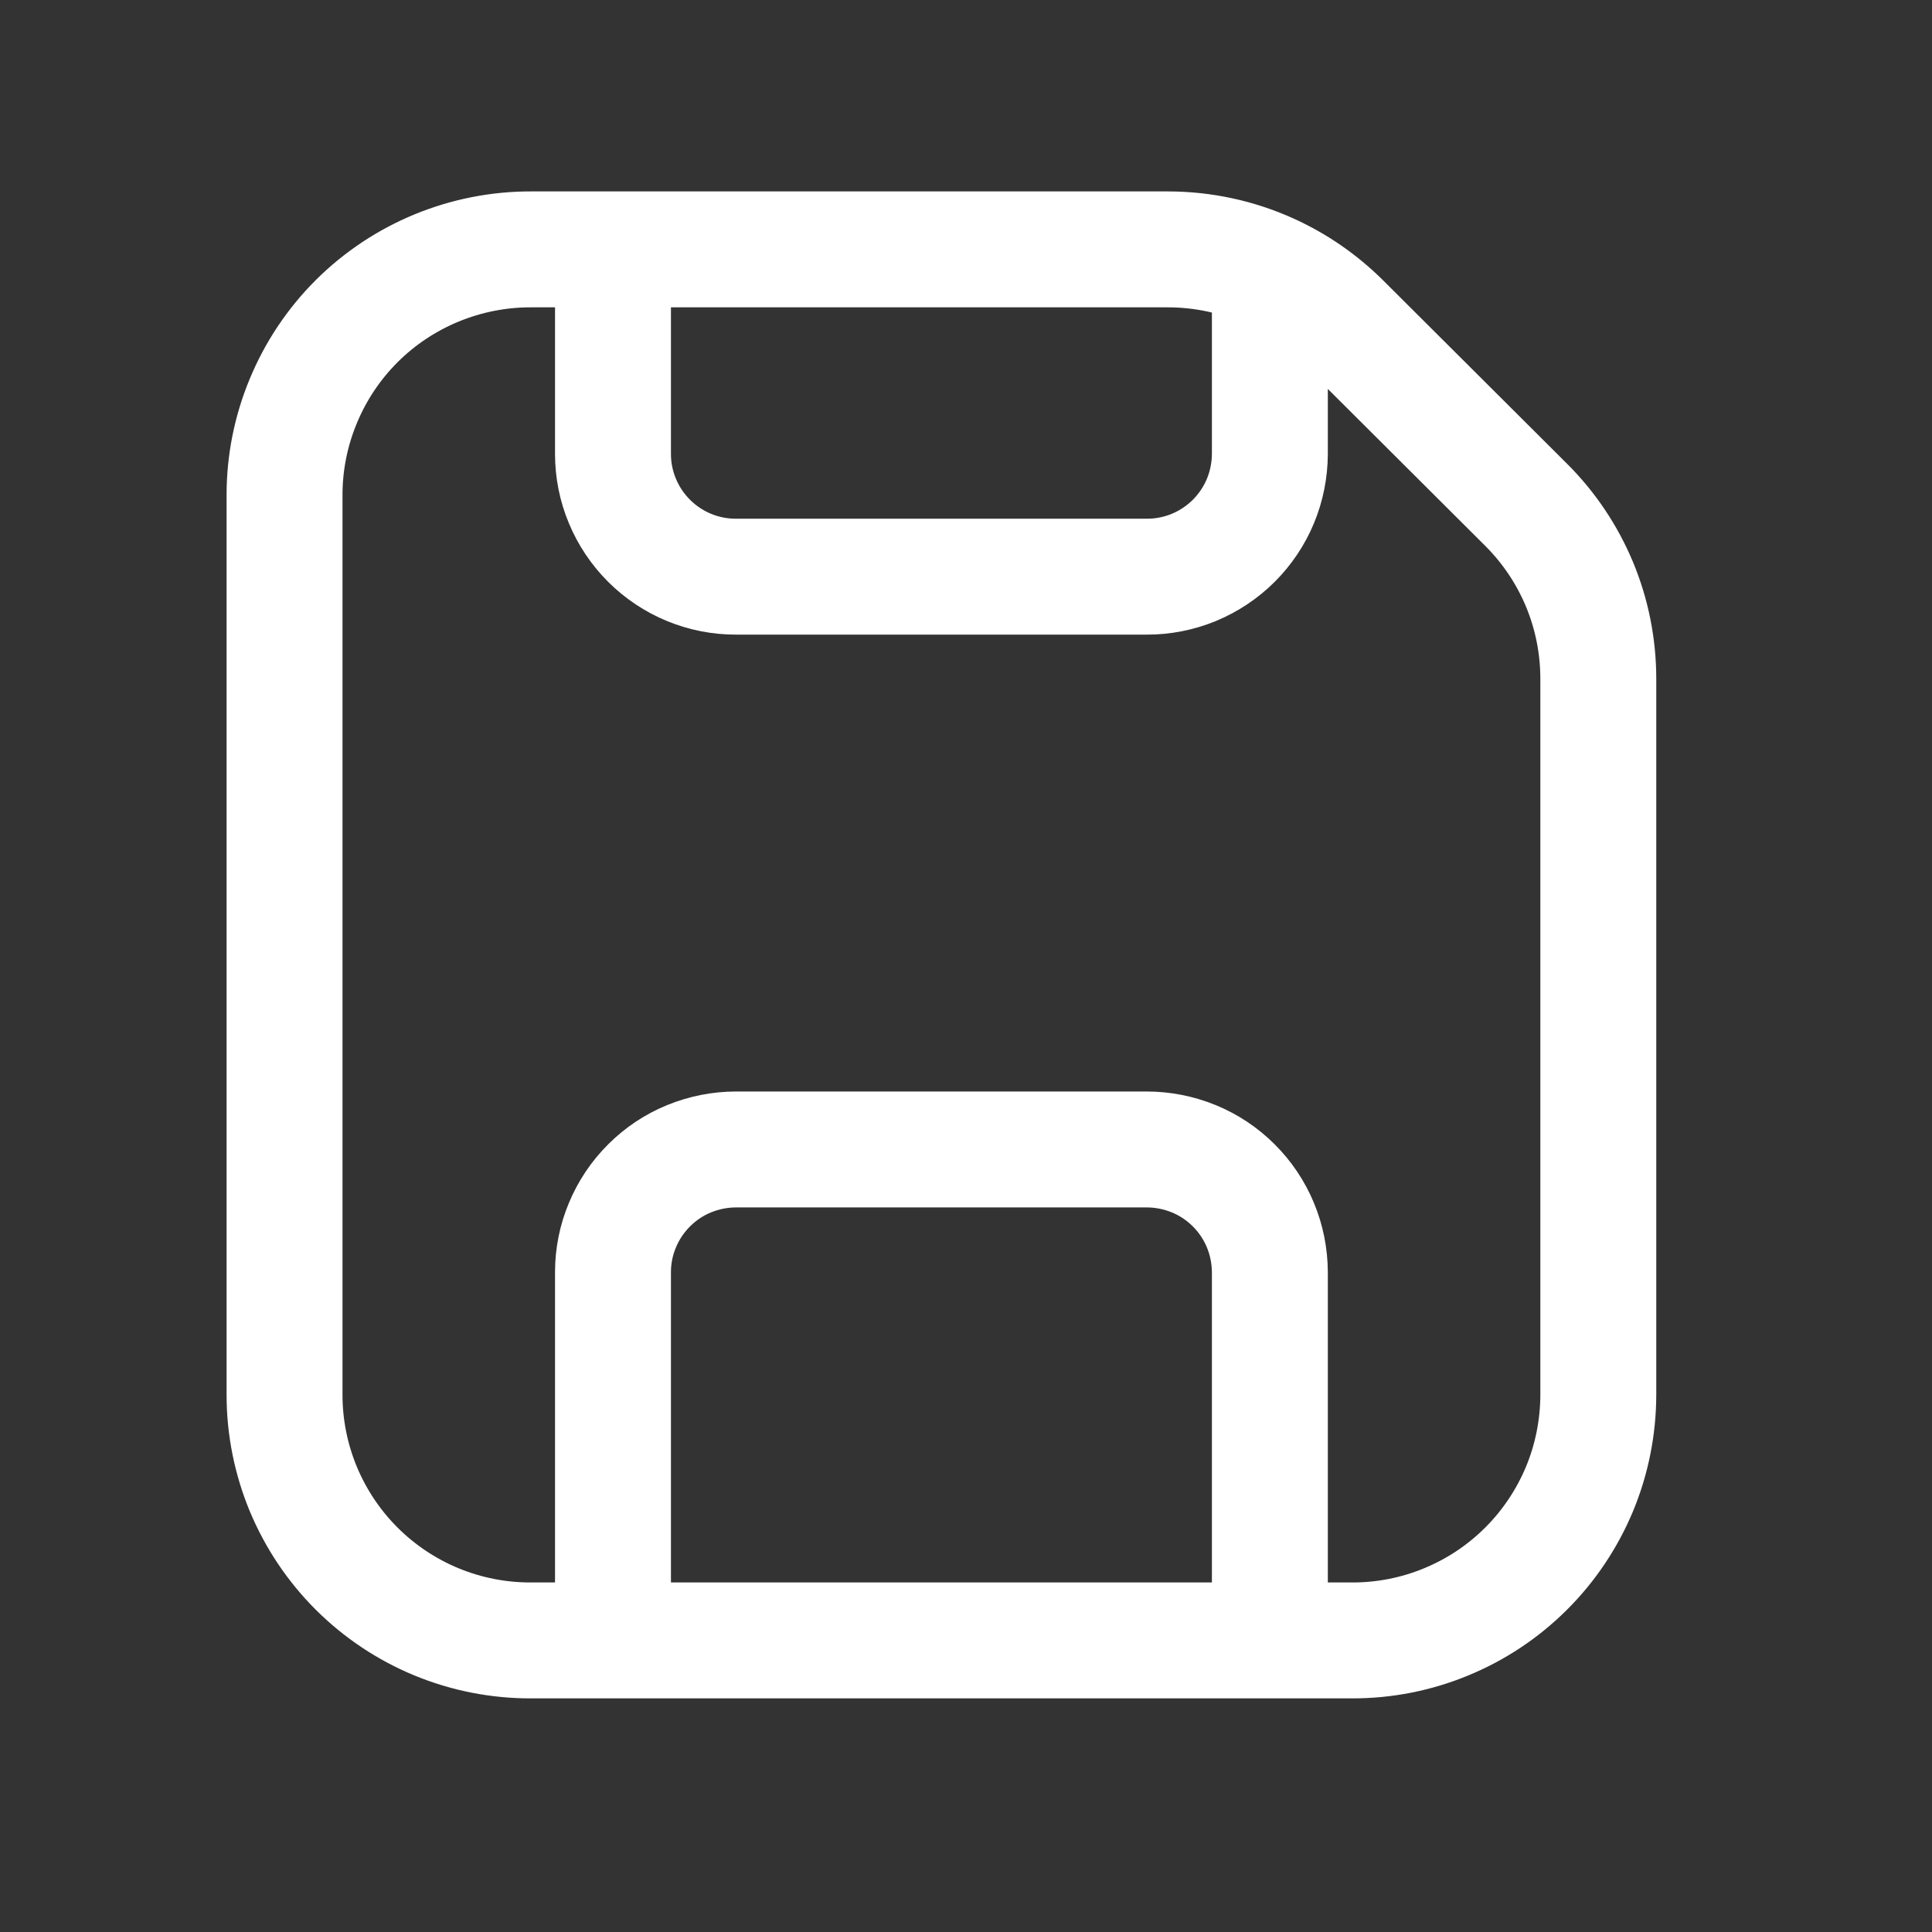 <svg width="25" height="25" viewBox="0 0 25 25" fill="none" xmlns="http://www.w3.org/2000/svg">
<rect x="0" y="0" width="25" height="25" fill="#333333" stroke="none"/>
<path d="M16.432 21.227V16.462C16.431 16.253 16.39 16.047 16.31 15.854C16.23 15.661 16.112 15.485 15.964 15.338C15.816 15.19 15.64 15.073 15.447 14.994C15.254 14.915 15.047 14.874 14.838 14.874H9.526C9.317 14.874 9.11 14.915 8.917 14.994C8.723 15.073 8.548 15.19 8.4 15.338C8.252 15.485 8.134 15.661 8.054 15.854C7.973 16.047 7.932 16.253 7.932 16.462V21.227M16.432 3.512V5.874C16.431 6.083 16.39 6.29 16.31 6.483C16.23 6.676 16.112 6.851 15.964 6.999C15.816 7.146 15.64 7.263 15.447 7.343C15.254 7.422 15.047 7.463 14.838 7.462H9.526C9.317 7.463 9.11 7.422 8.917 7.343C8.723 7.263 8.548 7.146 8.4 6.999C8.252 6.851 8.134 6.676 8.054 6.483C7.973 6.29 7.932 6.083 7.932 5.874V3.227M16.432 3.512C16.017 3.324 15.567 3.227 15.112 3.227H7.932M16.432 3.512C16.776 3.668 17.093 3.886 17.366 4.157L19.748 6.532C20.044 6.827 20.278 7.176 20.439 7.562C20.599 7.947 20.681 8.36 20.682 8.777V18.049C20.681 18.467 20.599 18.881 20.439 19.267C20.278 19.653 20.043 20.004 19.747 20.299C19.451 20.594 19.1 20.828 18.713 20.987C18.327 21.147 17.913 21.228 17.495 21.227H6.87C6.452 21.228 6.038 21.147 5.651 20.988C5.265 20.829 4.913 20.595 4.617 20.3C4.321 20.005 4.086 19.654 3.925 19.268C3.765 18.882 3.682 18.468 3.682 18.05V6.403C3.682 5.985 3.765 5.572 3.926 5.186C4.086 4.8 4.321 4.449 4.617 4.154C4.913 3.859 5.265 3.626 5.651 3.467C6.038 3.308 6.452 3.226 6.87 3.227H7.932" stroke="white" stroke-width="1.5" stroke-linecap="round" stroke-linejoin="round"/>
</svg>
